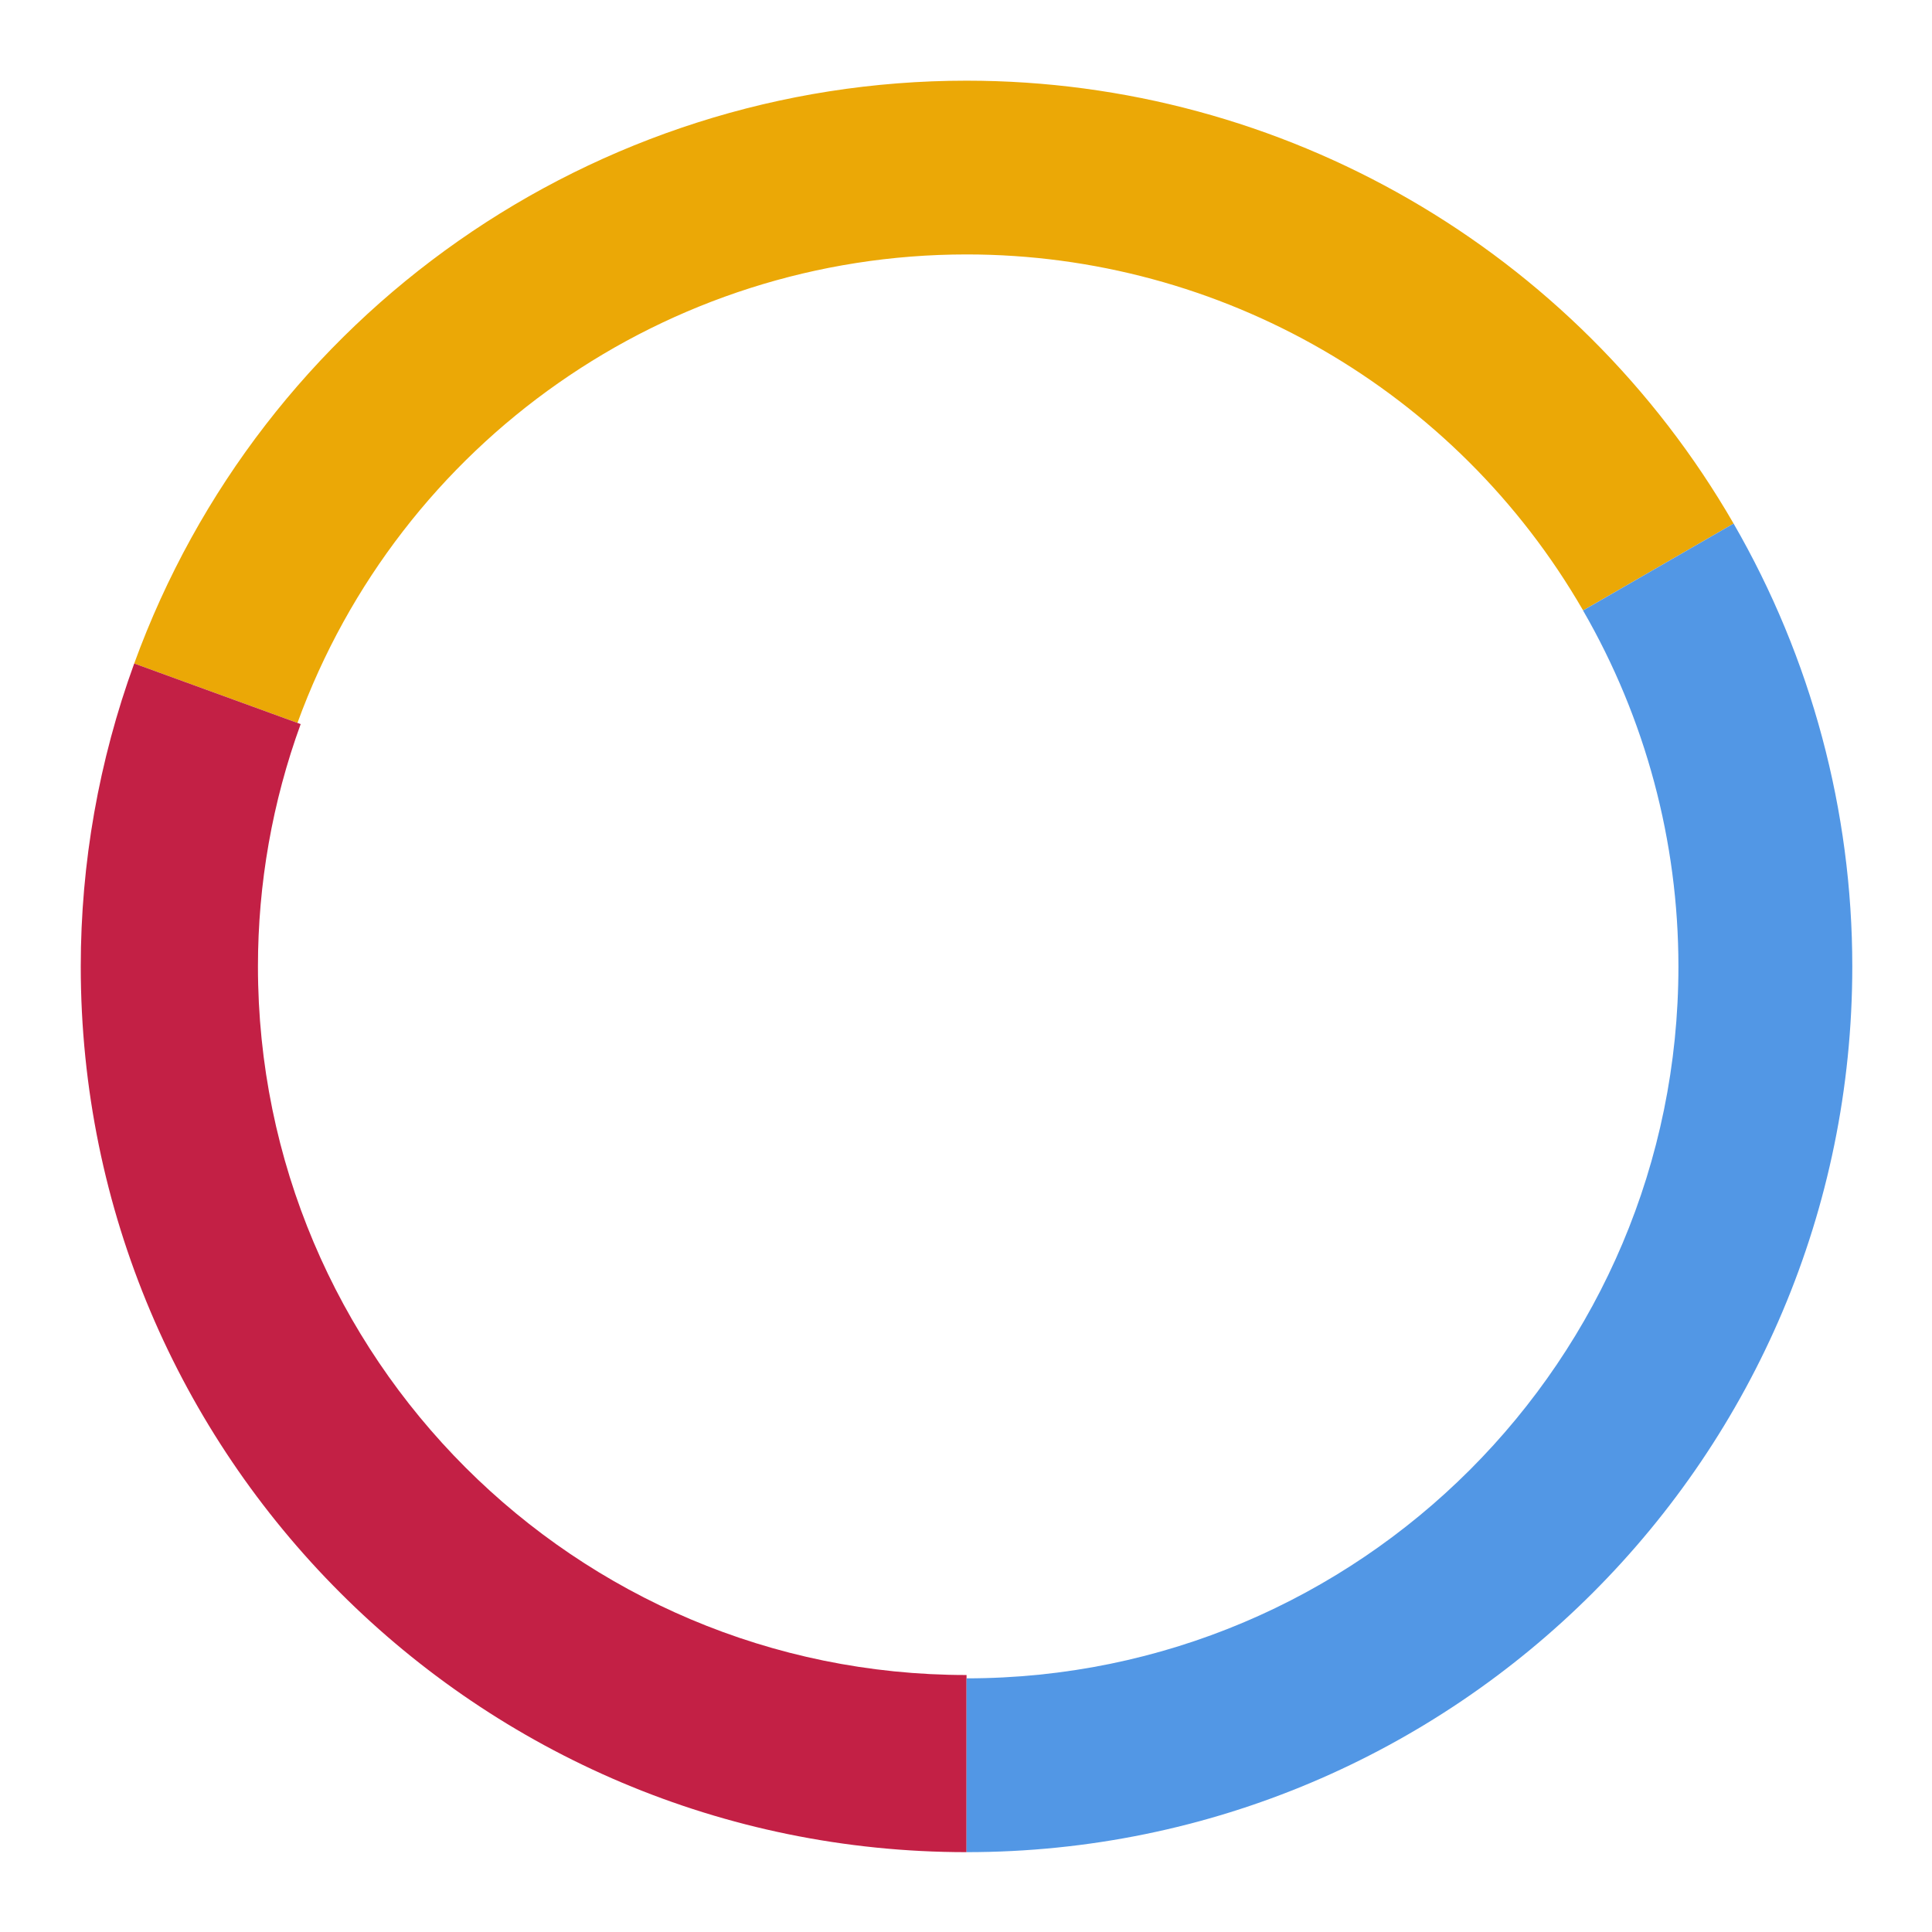<svg width="100%" height="100%" viewBox="0 0 60 60" version="1.1" xmlns="http://www.w3.org/2000/svg" xmlns:xlink="http://www.w3.org/1999/xlink" xml:space="preserve" xmlns:serif="http://www.serif.com/" style="fill-rule:evenodd;clip-rule:evenodd;stroke-linejoin:round;stroke-miterlimit:1.414;">
    <g id="chart-donut">
        <g transform="matrix(1.665,0,0,1.665,-29.833,-15.768)">
            <path d="M50.253,19.236C47.302,14.124 41.848,10.975 35.946,10.975C29,10.975 22.796,15.319 20.421,21.846L23.466,22.954C25.376,17.708 30.363,14.216 35.946,14.216C40.69,14.216 45.074,16.747 47.446,20.856L50.253,19.236Z" style="fill:rgb(235,168,6);"/>
        </g>
        <g transform="matrix(1.665,0,0,1.665,-29.833,-15.768)">
            <path d="M20.421,21.846C19.762,23.657 19.424,25.569 19.424,27.496C19.424,36.621 26.821,44.017 35.946,44.017L35.946,40.713C28.646,40.713 22.729,34.796 22.729,27.496C22.729,25.954 22.998,24.425 23.526,22.976L20.421,21.846Z" style="fill:rgb(195,32,69);"/>
        </g>
        <g transform="matrix(1.665,0,0,1.665,-29.833,-15.768)">
            <path d="M35.946,44.017C45.07,44.017 52.467,36.621 52.467,27.496C52.467,24.596 51.703,21.747 50.253,19.236L47.445,20.857C48.611,22.875 49.224,25.165 49.224,27.496C49.224,34.83 43.279,40.775 35.946,40.775L35.946,44.017Z" style="fill:rgb(82,151,229);"/>
        </g>
    </g>
</svg>
